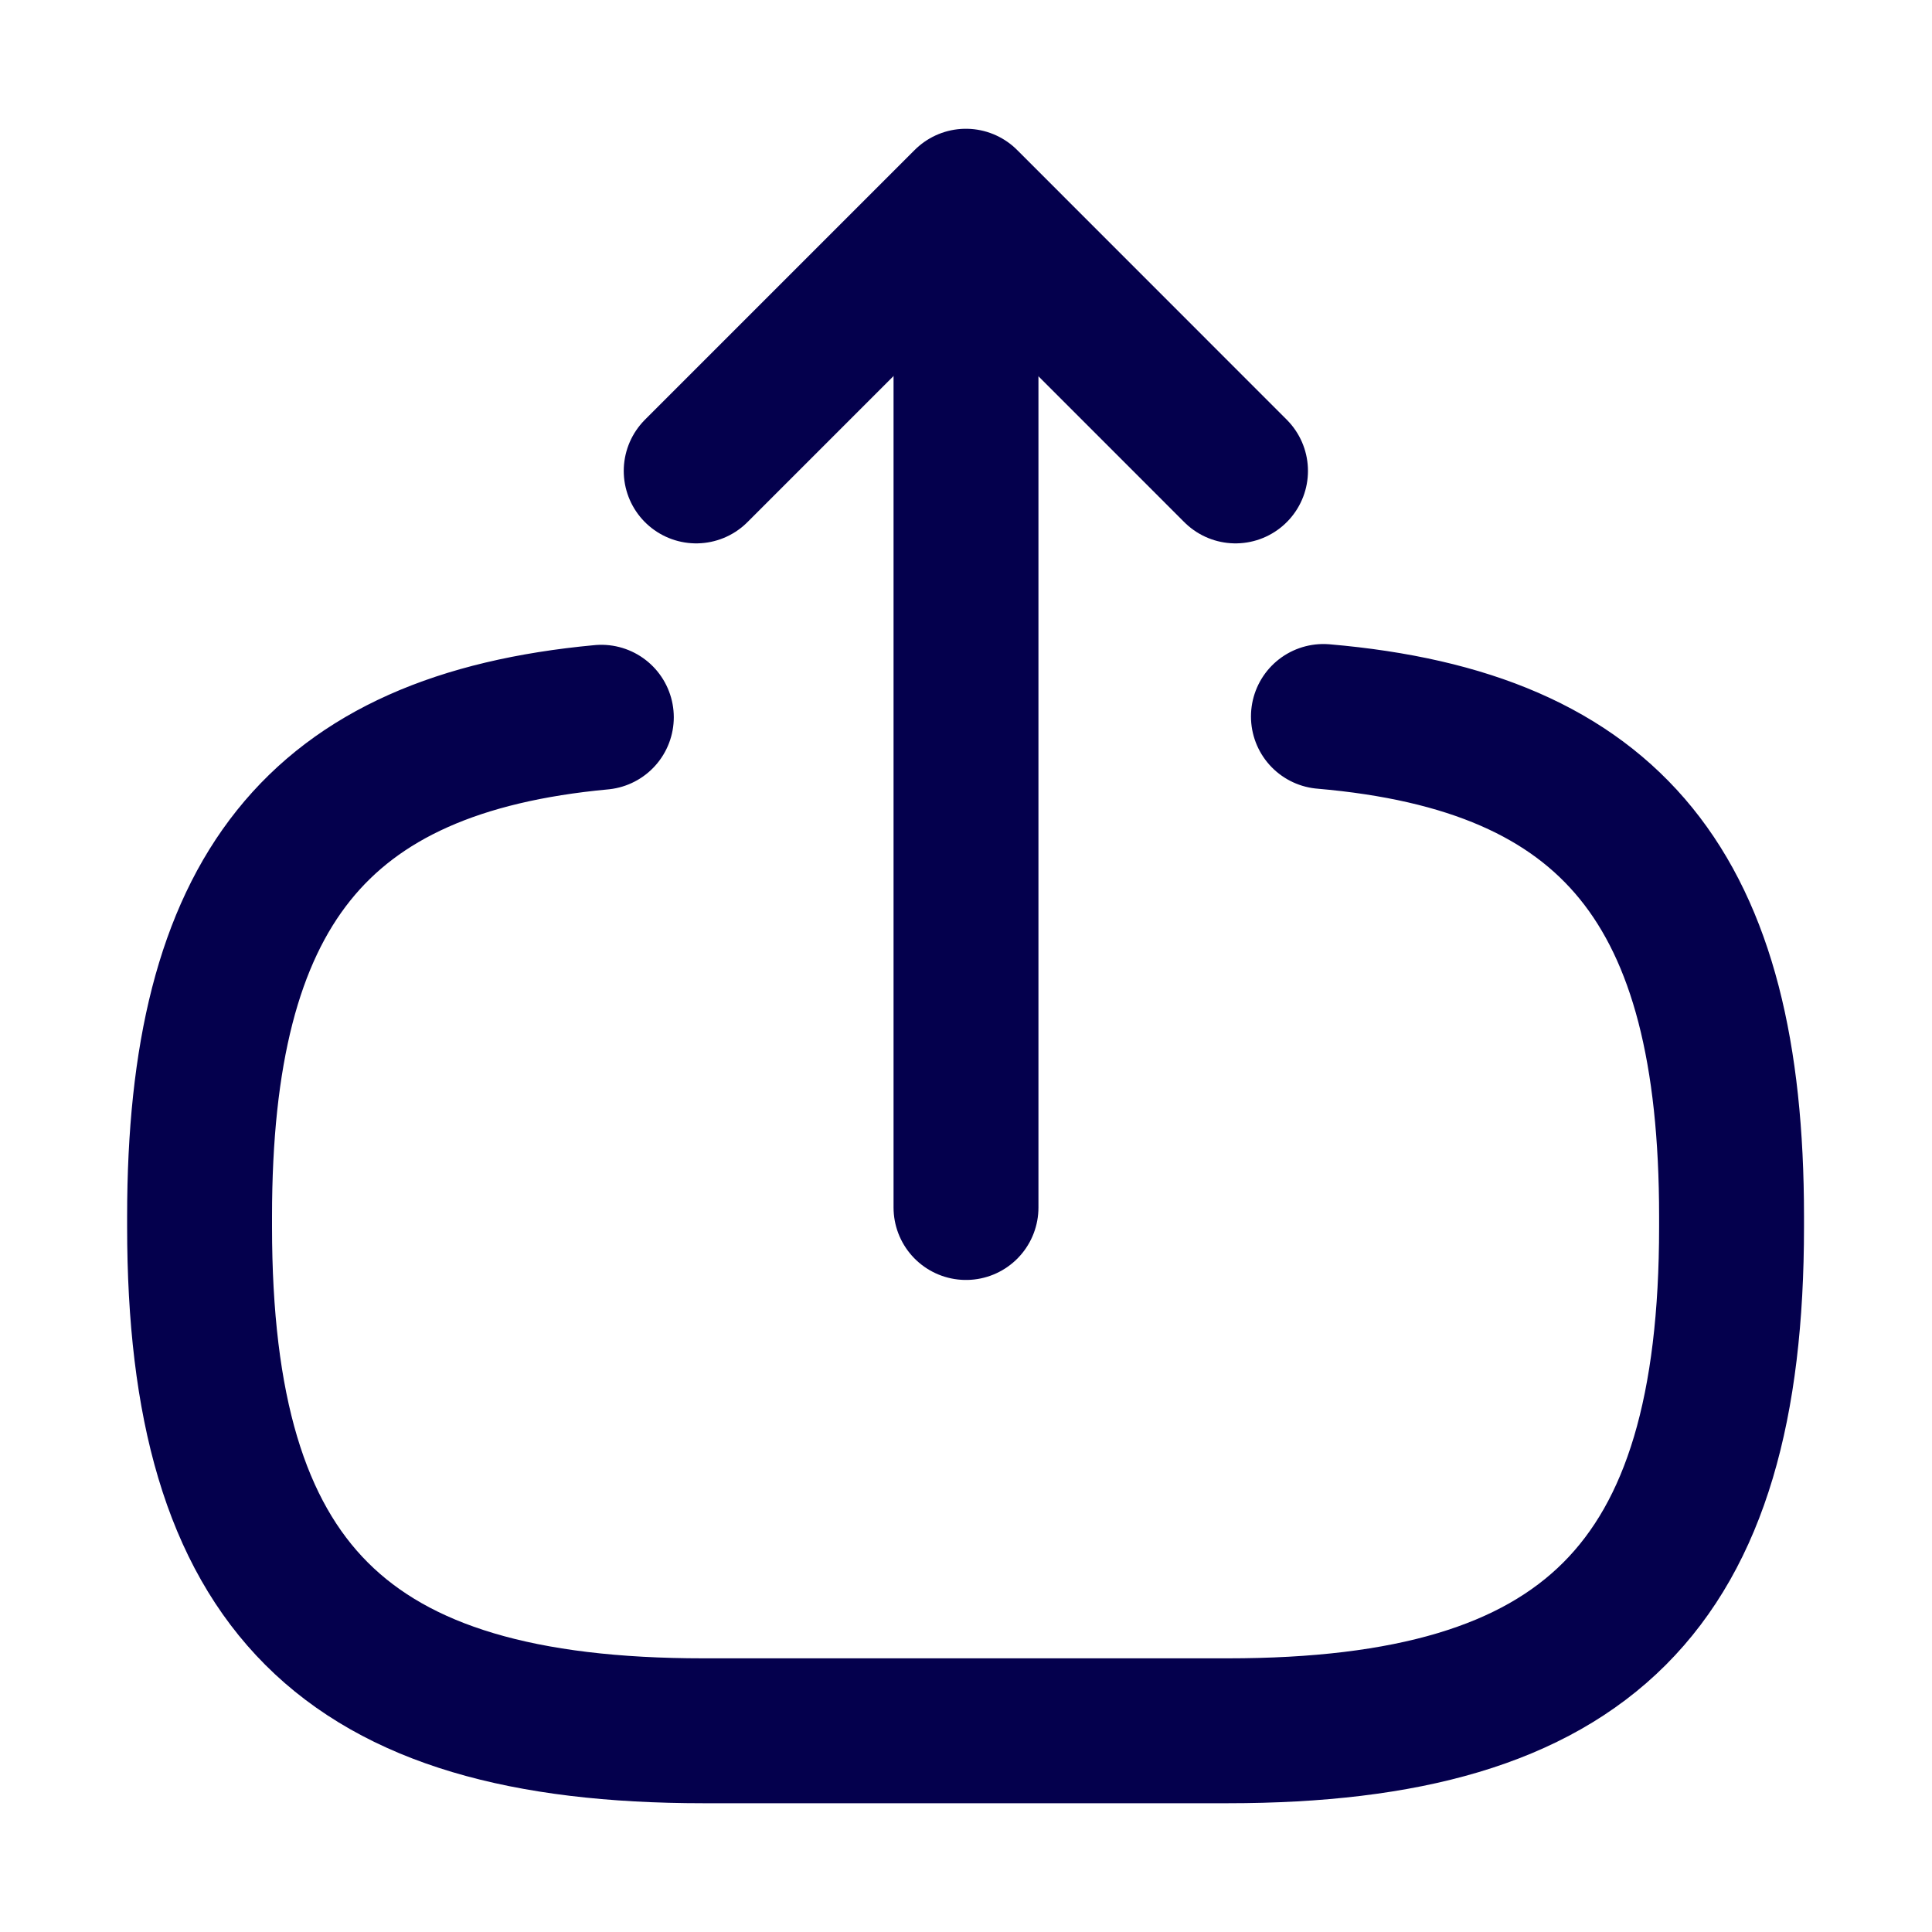 <svg width="20" height="20" viewBox="0 0 20 20" fill="none" xmlns="http://www.w3.org/2000/svg">
<path d="M13.7 7.417C16.7 7.675 17.925 9.217 17.925 12.592V12.7C17.925 16.425 16.433 17.917 12.708 17.917H7.283C3.558 17.917 2.066 16.425 2.066 12.7V12.592C2.066 9.242 3.275 7.7 6.225 7.425" stroke="#04004D" stroke-width="1.5" stroke-linecap="round" stroke-linejoin="round"/>
<path d="M10 12.5V3.017" stroke="#04004D" stroke-width="1.5" stroke-linecap="round" stroke-linejoin="round"/>
<path d="M12.79 4.875L9.999 2.083L7.207 4.875" stroke="#04004D" stroke-width="1.5" stroke-linecap="round" stroke-linejoin="round"/>
</svg>
